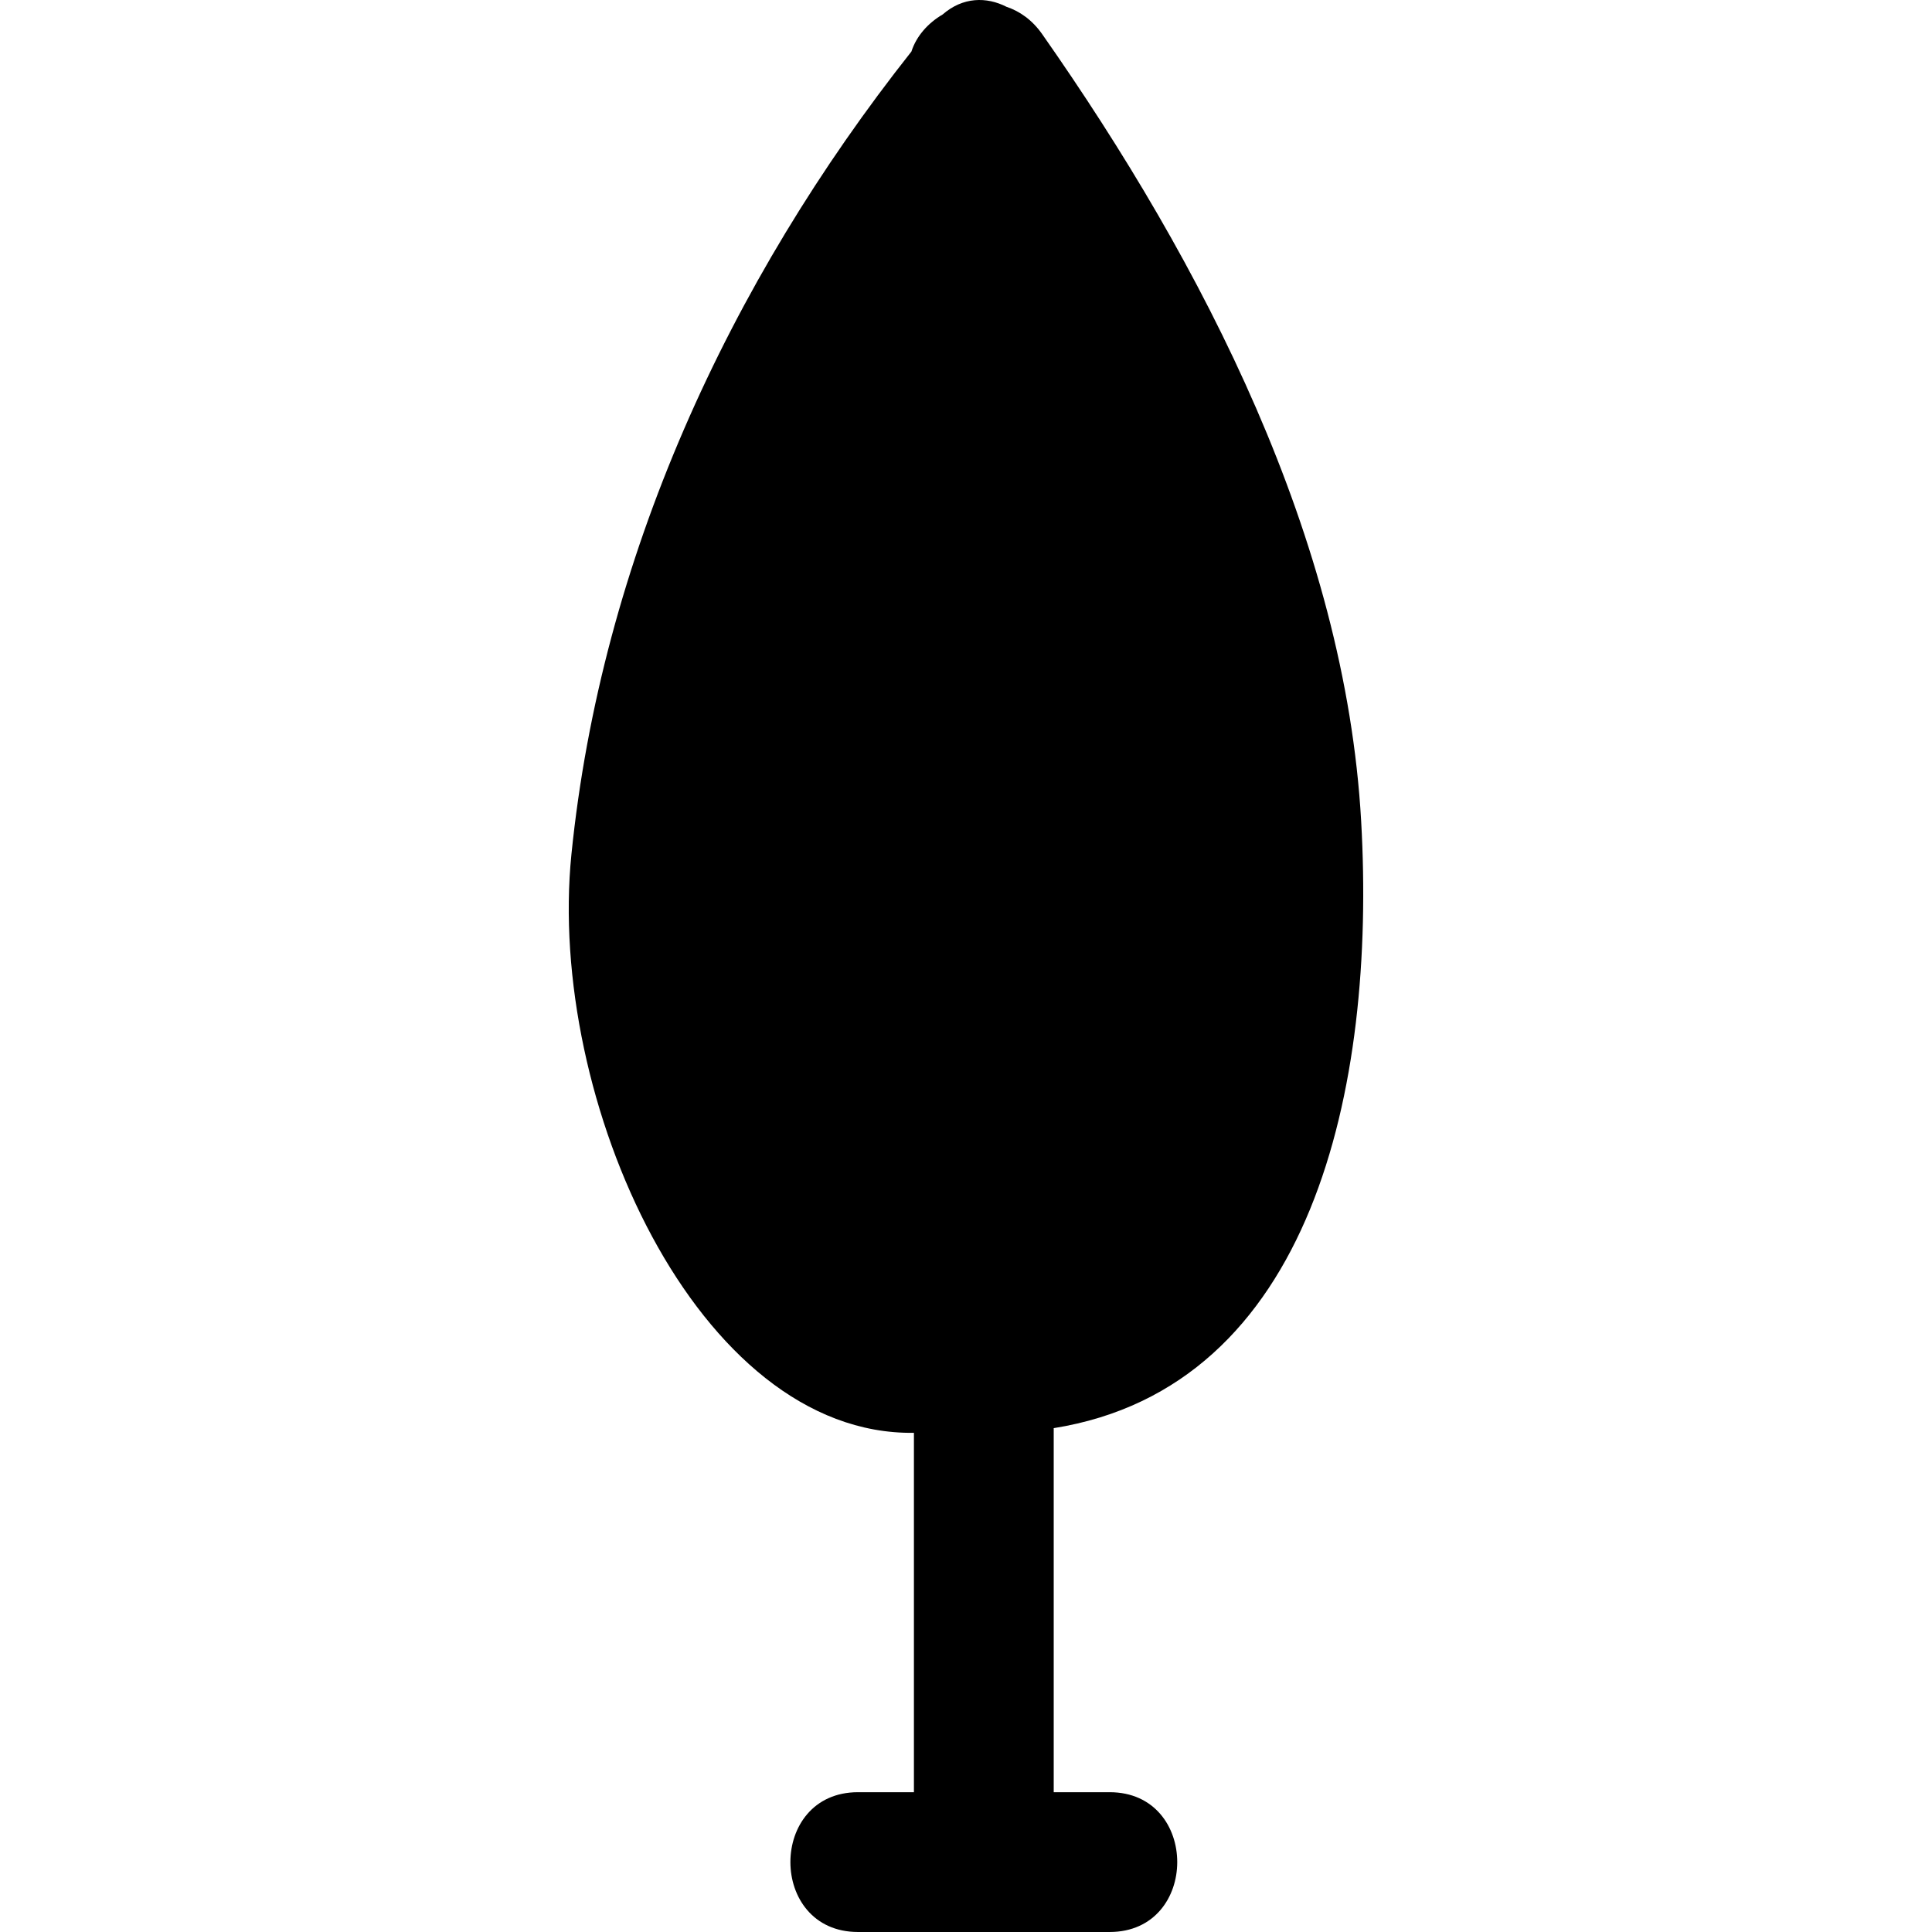 <?xml version="1.0" encoding="iso-8859-1"?>
<!-- Generator: Adobe Illustrator 16.0.0, SVG Export Plug-In . SVG Version: 6.00 Build 0)  -->
<!DOCTYPE svg PUBLIC "-//W3C//DTD SVG 1.1//EN" "http://www.w3.org/Graphics/SVG/1.1/DTD/svg11.dtd">
<svg version="1.1" id="Capa_1" xmlns="http://www.w3.org/2000/svg" xmlns:xlink="http://www.w3.org/1999/xlink" x="0px" y="0px"
	 width="563.885px" height="563.884px" viewBox="0 0 563.885 563.884" style="enable-background:new 0 0 563.885 563.884;"
	 xml:space="preserve">
<g>
	<g>
		<path d="M304.17,9.955c-2.884-4.117-6.527-6.671-10.42-7.977c-5.814-2.954-12.708-2.905-18.621,2.244
			c-4.296,2.525-7.674,6.328-9.115,10.816c-53.322,67.402-90.523,148.292-99.234,234.314
			c-7.242,71.518,36.724,169.691,99.964,168.842v104.889h-16.32c-26.312,0-26.312,40.801,0,40.801h73.439
			c26.312,0,26.312-40.801,0-40.801h-16.319v-106.08c0-0.057-0.013-0.109-0.013-0.171c75.492-12.068,94.162-99.299,89.744-177.231
			C392.621,157.471,351.274,77.148,304.17,9.955z"/>
	</g>
</g>
<g>
</g>
<g>
</g>
<g>
</g>
<g>
</g>
<g>
</g>
<g>
</g>
<g>
</g>
<g>
</g>
<g>
</g>
<g>
</g>
<g>
</g>
<g>
</g>
<g>
</g>
<g>
</g>
<g>
</g>
</svg>
